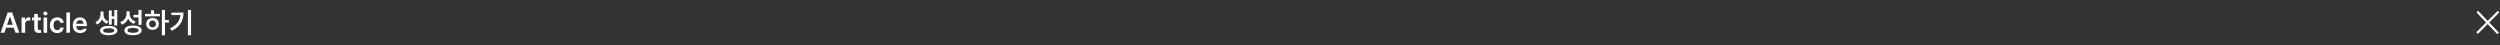 <svg width="1221" height="22" viewBox="0 0 1221 22" fill="none" xmlns="http://www.w3.org/2000/svg">
<rect x="0" y="0" width="1221" height="22" fill="#333333" stroke="none"/>
<path d="M0.273 16L3.76 6.102H5.947L9.447 16H7.547L6.72 13.553H2.994L2.174 16H0.273ZM6.241 12.117L4.895 8.125H4.812L3.473 12.117H6.241ZM10.541 8.576H12.236V9.807H12.318C12.446 9.387 12.676 9.059 13.009 8.822C13.341 8.585 13.722 8.467 14.15 8.467C14.406 8.467 14.615 8.48 14.779 8.508V10.121C14.702 10.094 14.583 10.069 14.424 10.046C14.264 10.023 14.114 10.012 13.973 10.012C13.654 10.012 13.367 10.08 13.111 10.217C12.856 10.354 12.656 10.545 12.51 10.791C12.364 11.037 12.291 11.315 12.291 11.625V16H10.541V8.576ZM19.934 9.916H18.471V13.771C18.471 14.1 18.539 14.325 18.676 14.448C18.817 14.571 19.013 14.633 19.264 14.633C19.482 14.633 19.738 14.624 20.029 14.605V16.027C19.801 16.073 19.473 16.096 19.045 16.096C18.594 16.096 18.193 16.023 17.842 15.877C17.495 15.727 17.222 15.499 17.021 15.193C16.826 14.888 16.73 14.51 16.734 14.059V9.916H15.668V8.576H16.734V6.799H18.471V8.576H19.934V9.916ZM21.273 8.576H23.023V16H21.273V8.576ZM22.162 7.523C21.984 7.523 21.816 7.482 21.656 7.4C21.501 7.314 21.378 7.198 21.287 7.052C21.196 6.901 21.15 6.74 21.15 6.566C21.15 6.398 21.196 6.241 21.287 6.095C21.378 5.949 21.501 5.835 21.656 5.753C21.816 5.666 21.984 5.623 22.162 5.623C22.344 5.623 22.513 5.666 22.668 5.753C22.823 5.835 22.946 5.949 23.037 6.095C23.128 6.241 23.174 6.398 23.174 6.566C23.174 6.74 23.128 6.901 23.037 7.052C22.946 7.198 22.823 7.314 22.668 7.4C22.513 7.482 22.344 7.523 22.162 7.523ZM27.932 16.15C27.207 16.15 26.576 15.989 26.038 15.665C25.505 15.341 25.095 14.89 24.808 14.312C24.52 13.733 24.377 13.07 24.377 12.322C24.377 11.57 24.523 10.905 24.814 10.326C25.106 9.743 25.519 9.289 26.052 8.966C26.59 8.642 27.216 8.48 27.932 8.48C28.529 8.48 29.06 8.59 29.524 8.809C29.994 9.027 30.365 9.337 30.639 9.738C30.917 10.139 31.076 10.604 31.117 11.133H29.449C29.376 10.759 29.21 10.456 28.95 10.224C28.69 9.991 28.355 9.875 27.945 9.875C27.585 9.875 27.269 9.973 26.995 10.169C26.726 10.36 26.517 10.638 26.366 11.003C26.216 11.363 26.141 11.789 26.141 12.281C26.141 12.787 26.213 13.225 26.359 13.594C26.51 13.958 26.719 14.239 26.988 14.435C27.262 14.63 27.581 14.729 27.945 14.729C28.337 14.729 28.668 14.619 28.936 14.4C29.205 14.182 29.376 13.872 29.449 13.471H31.117C31.072 13.995 30.912 14.46 30.639 14.865C30.37 15.271 30.003 15.588 29.538 15.815C29.073 16.039 28.538 16.15 27.932 16.15ZM34.18 16H32.43V6.102H34.18V16ZM39.143 16.15C38.404 16.15 37.762 15.995 37.215 15.685C36.672 15.371 36.255 14.927 35.964 14.352C35.677 13.778 35.533 13.106 35.533 12.336C35.533 11.575 35.679 10.905 35.971 10.326C36.262 9.743 36.672 9.289 37.201 8.966C37.734 8.642 38.35 8.48 39.047 8.48C39.676 8.48 40.245 8.615 40.756 8.884C41.271 9.153 41.679 9.57 41.98 10.135C42.285 10.695 42.438 11.393 42.438 12.227V12.773H37.256C37.26 13.188 37.342 13.548 37.502 13.854C37.661 14.154 37.883 14.384 38.165 14.544C38.448 14.704 38.778 14.783 39.156 14.783C39.525 14.783 39.84 14.713 40.1 14.571C40.359 14.43 40.546 14.245 40.66 14.018H42.369C42.264 14.446 42.066 14.822 41.774 15.146C41.483 15.464 41.111 15.713 40.66 15.891C40.214 16.064 39.708 16.15 39.143 16.15ZM40.77 11.584C40.765 11.247 40.692 10.946 40.551 10.682C40.41 10.417 40.211 10.21 39.956 10.06C39.701 9.909 39.407 9.834 39.074 9.834C38.732 9.834 38.427 9.914 38.158 10.073C37.894 10.228 37.684 10.44 37.529 10.709C37.374 10.973 37.285 11.265 37.263 11.584H40.77ZM50.545 7.154C50.545 7.61 50.634 8.052 50.812 8.48C50.989 8.909 51.258 9.294 51.618 9.636C51.983 9.978 52.427 10.249 52.951 10.449L52.145 11.611C51.607 11.406 51.144 11.117 50.757 10.743C50.37 10.37 50.062 9.934 49.834 9.438C49.597 10.012 49.273 10.52 48.863 10.962C48.458 11.404 47.97 11.743 47.4 11.98L46.58 10.818C47.122 10.577 47.58 10.258 47.954 9.861C48.328 9.465 48.608 9.034 48.795 8.569C48.982 8.1 49.078 7.628 49.082 7.154V5.623H50.545V7.154ZM57.258 12.445H55.809V9.232H54.578V12.062H53.156V5.104H54.578V7.988H55.809V4.871H57.258V12.445ZM53.088 12.65C53.945 12.65 54.69 12.742 55.323 12.924C55.961 13.102 56.453 13.361 56.8 13.703C57.146 14.045 57.322 14.45 57.326 14.92C57.322 15.389 57.146 15.795 56.8 16.137C56.453 16.483 55.961 16.747 55.323 16.93C54.69 17.112 53.945 17.203 53.088 17.203C52.222 17.203 51.47 17.112 50.832 16.93C50.194 16.747 49.704 16.483 49.362 16.137C49.02 15.795 48.85 15.389 48.85 14.92C48.85 14.45 49.02 14.045 49.362 13.703C49.704 13.361 50.194 13.102 50.832 12.924C51.47 12.742 52.222 12.65 53.088 12.65ZM53.088 13.799C52.227 13.799 51.557 13.897 51.078 14.093C50.604 14.284 50.367 14.56 50.367 14.92C50.367 15.284 50.604 15.562 51.078 15.754C51.552 15.945 52.222 16.041 53.088 16.041C53.945 16.041 54.61 15.945 55.084 15.754C55.558 15.562 55.795 15.284 55.795 14.92C55.795 14.56 55.556 14.284 55.077 14.093C54.603 13.897 53.94 13.799 53.088 13.799ZM63.315 6.635C63.31 7.204 63.417 7.742 63.636 8.248C63.855 8.754 64.183 9.201 64.62 9.588C65.062 9.971 65.598 10.262 66.227 10.463L65.406 11.652C64.741 11.42 64.171 11.087 63.697 10.654C63.228 10.221 62.859 9.706 62.59 9.109C62.312 9.798 61.913 10.395 61.394 10.9C60.874 11.402 60.247 11.78 59.514 12.035L58.707 10.805C59.372 10.586 59.935 10.269 60.395 9.854C60.856 9.44 61.202 8.961 61.435 8.419C61.667 7.877 61.783 7.305 61.783 6.703V5.527H63.315V6.635ZM69.139 12.131H67.621V8.494H65.16V7.25H67.621V4.857H69.139V12.131ZM64.955 12.459C65.826 12.459 66.578 12.552 67.211 12.739C67.849 12.926 68.337 13.2 68.674 13.56C69.011 13.915 69.18 14.341 69.18 14.838C69.18 15.335 69.011 15.761 68.674 16.116C68.337 16.472 67.851 16.741 67.218 16.923C66.584 17.11 65.83 17.203 64.955 17.203C64.085 17.203 63.333 17.11 62.699 16.923C62.07 16.741 61.587 16.472 61.25 16.116C60.917 15.761 60.753 15.335 60.758 14.838C60.753 14.341 60.917 13.915 61.25 13.56C61.587 13.2 62.073 12.926 62.706 12.739C63.34 12.552 64.089 12.459 64.955 12.459ZM64.955 13.635C64.089 13.635 63.424 13.74 62.959 13.949C62.494 14.154 62.262 14.45 62.262 14.838C62.262 15.216 62.494 15.508 62.959 15.713C63.428 15.913 64.094 16.014 64.955 16.014C65.816 16.014 66.482 15.911 66.951 15.706C67.425 15.501 67.662 15.212 67.662 14.838C67.662 14.45 67.427 14.154 66.958 13.949C66.489 13.74 65.821 13.635 64.955 13.635ZM80.568 9.779H82.469V11.037H80.568V17.217H79.064V4.857H80.568V9.779ZM78.107 7.975H70.82V6.758H73.746V5.035H75.264V6.758H78.107V7.975ZM74.512 8.781C75.1 8.781 75.628 8.907 76.098 9.157C76.572 9.403 76.943 9.747 77.212 10.19C77.481 10.632 77.615 11.133 77.615 11.693C77.615 12.254 77.481 12.755 77.212 13.197C76.943 13.635 76.572 13.977 76.098 14.223C75.628 14.469 75.1 14.592 74.512 14.592C73.915 14.592 73.379 14.469 72.905 14.223C72.431 13.977 72.06 13.635 71.791 13.197C71.522 12.755 71.39 12.254 71.394 11.693C71.39 11.133 71.522 10.632 71.791 10.19C72.06 9.747 72.431 9.403 72.905 9.157C73.379 8.907 73.915 8.781 74.512 8.781ZM74.512 10.025C74.188 10.025 73.899 10.094 73.644 10.23C73.393 10.367 73.197 10.563 73.056 10.818C72.914 11.069 72.844 11.361 72.844 11.693C72.844 12.026 72.914 12.318 73.056 12.568C73.197 12.815 73.393 13.006 73.644 13.143C73.899 13.275 74.188 13.338 74.512 13.334C74.826 13.338 75.106 13.275 75.353 13.143C75.603 13.006 75.799 12.815 75.94 12.568C76.086 12.318 76.162 12.026 76.166 11.693C76.162 11.361 76.086 11.069 75.94 10.818C75.799 10.568 75.603 10.374 75.353 10.237C75.106 10.096 74.826 10.025 74.512 10.025ZM93.311 17.217H91.779V4.857H93.311V17.217ZM89.619 6.17C89.619 8.134 89.175 9.859 88.286 11.345C87.397 12.826 85.923 14.054 83.863 15.029L83.07 13.812C84.661 13.056 85.857 12.151 86.659 11.099C87.466 10.041 87.938 8.799 88.074 7.373H83.699V6.17H89.619Z" fill="white"/>
<path d="M1219.96 6L1210.12 15.838" stroke="white" stroke-width="1.111" stroke-linecap="round"/>
<path d="M1219.78 16.001L1210.22 6.001" stroke="white" stroke-width="1.111" stroke-linecap="round"/>
</svg>
